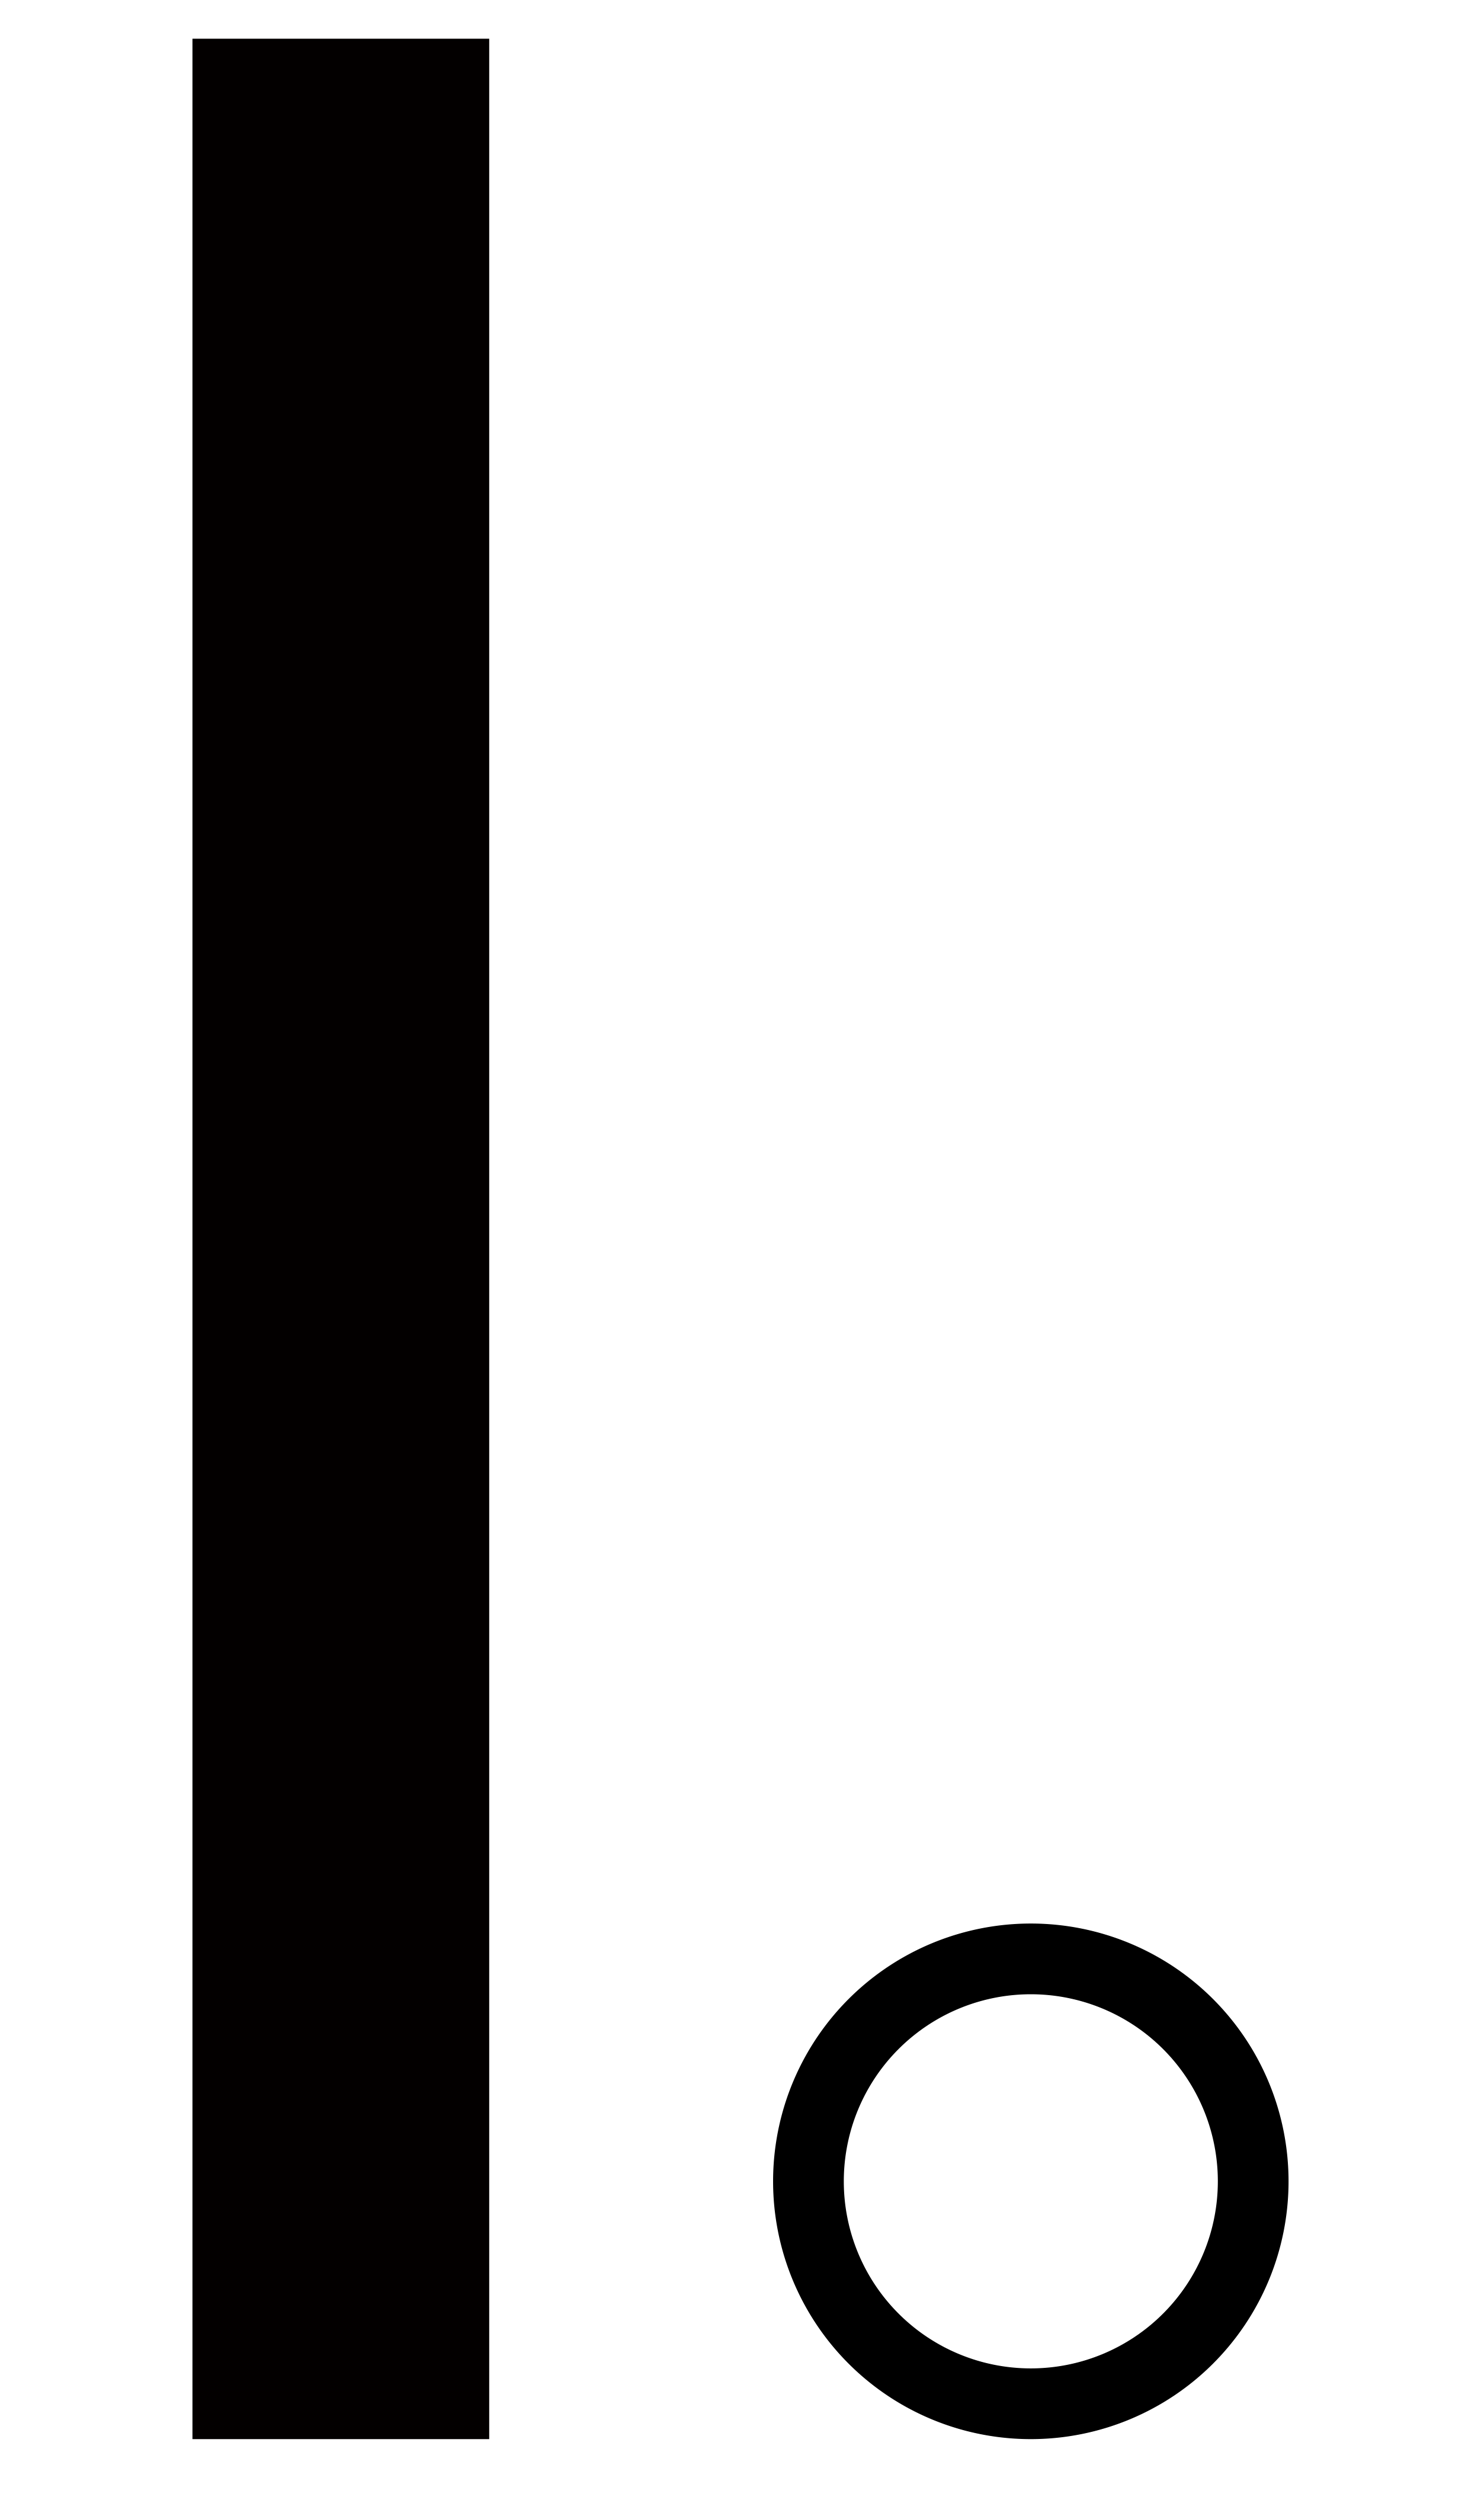 <?xml version="1.0" encoding="UTF-8" standalone="no"?>
<svg
   version="1.1"
   viewBox="-10 0 592.536 1000"
   id="svg1"
   sodipodi:docname="N.svg"
   xml:space="preserve"
   inkscape:version="1.3.2 (091e20e, 2023-11-25, custom)"
   width="592.536"
   height="1000"
   inkscape:export-filename="FBKINGDOM_a.svg"
   inkscape:export-xdpi="96"
   inkscape:export-ydpi="96"
   xmlns:inkscape="http://www.inkscape.org/namespaces/inkscape"
   xmlns:sodipodi="http://sodipodi.sourceforge.net/DTD/sodipodi-0.dtd"
   xmlns="http://www.w3.org/2000/svg"
   xmlns:svg="http://www.w3.org/2000/svg"><defs
     id="defs1" /><sodipodi:namedview
     id="namedview1"
     pagecolor="#505050"
     bordercolor="#eeeeee"
     borderopacity="1"
     inkscape:showpageshadow="0"
     inkscape:pageopacity="0"
     inkscape:pagecheckerboard="0"
     inkscape:deskcolor="#d1d1d1"
     inkscape:zoom="0.54793441"
     inkscape:cx="386.90762"
     inkscape:cy="480.89697"
     inkscape:current-layer="layer12" /><g
     inkscape:groupmode="layer"
     id="layer3"
     inkscape:label="i"
     style="display:inline"><path
       id="path3"
       style="fill:#000000;fill-opacity:1;stroke-width:7.559;stroke-linecap:round;stroke-linejoin:round;stroke-dashoffset:13.937"
       d="M 402.423,769.385 A 103.115,103.115 0 0 0 299.307,872.5 103.115,103.115 0 0 0 402.423,975.615 103.115,103.115 0 0 0 505.536,872.5 103.115,103.115 0 0 0 402.423,769.385 Z m 0,28.289 a 74.826,74.826 0 0 1 74.826,74.826 74.826,74.826 0 0 1 -74.826,74.826 74.826,74.826 0 0 1 -74.826,-74.826 74.826,74.826 0 0 1 74.826,-74.826 z" /></g><g
     inkscape:groupmode="layer"
     id="layer12"
     inkscape:label="M"
     style="display:inline"><rect
       style="display:inline;fill:#030000;fill-opacity:1;stroke:none;stroke-width:7.631;stroke-linecap:round;stroke-linejoin:round;stroke-dashoffset:13.937"
       id="rect7-7"
       width="118.726"
       height="960.129"
       x="67"
       y="15.486" /></g></svg>
